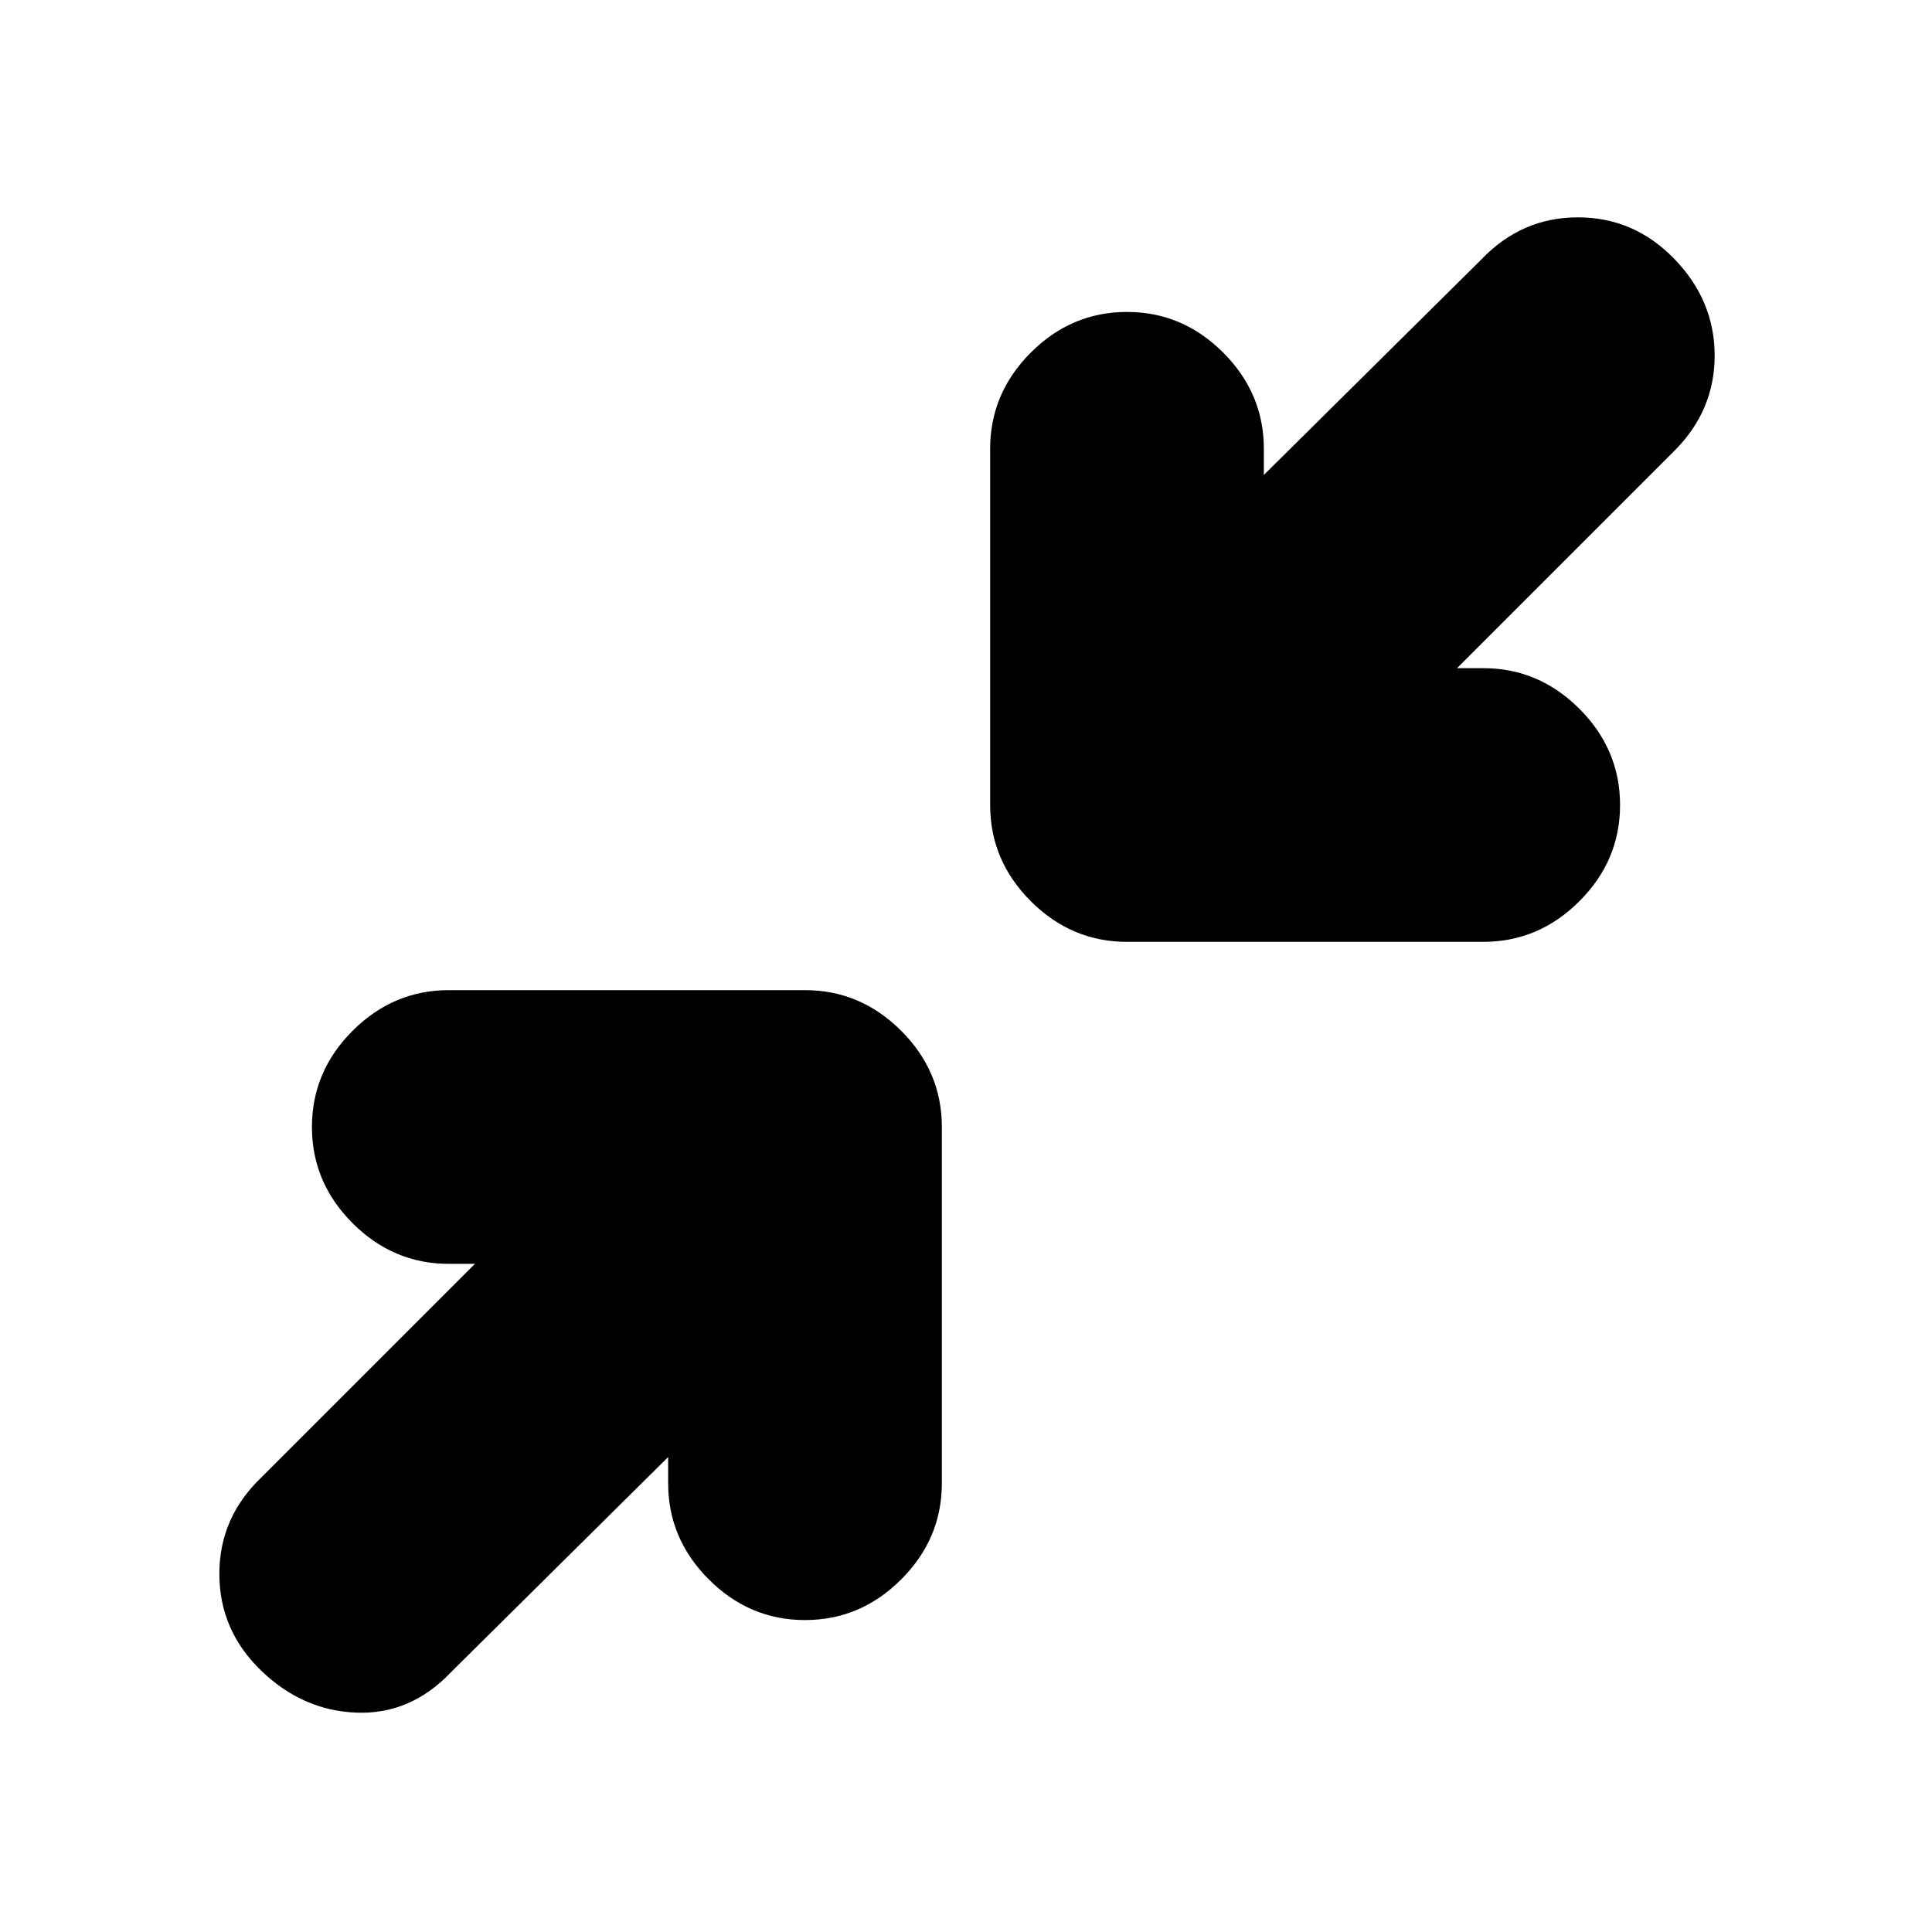 <svg xmlns="http://www.w3.org/2000/svg" height="24" viewBox="0 -960 960 960" width="24"><path d="M332-236 224-129q-20 21-46.86 20-26.85-1-47.5-21Q109-150 109-178t21-48l106-106h-13q-27.6 0-47.8-20.2Q155-372.4 155-400q0-27.6 20.2-47.8Q195.4-468 223-468h177q27.6 0 47.8 20.2Q468-427.6 468-400v177q0 27.6-20.2 47.8Q427.6-155 400-155q-27.6 0-47.8-20.2Q332-195.4 332-223v-13Zm392-392h13q27.6 0 47.8 20.2Q805-587.6 805-560q0 27.6-20.2 47.8Q764.6-492 737-492H560q-27.6 0-47.8-20.2Q492-532.4 492-560v-177q0-27.6 20.2-47.8Q532.4-805 560-805q27.6 0 47.8 20.2Q628-764.6 628-737v13l108-107q20-21 48-21t48 20.68q20 20.69 20 48Q852-756 832-736L724-628Z"/></svg>